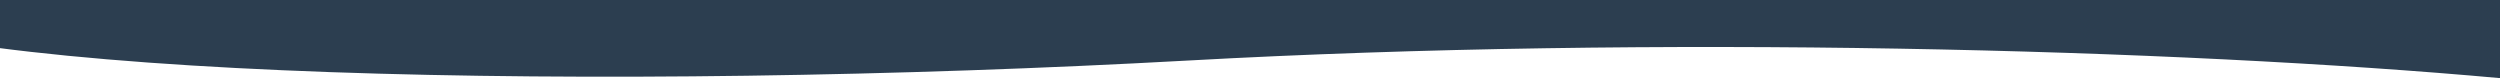 <svg width="1920" height="60" viewBox="0 0 1920 60" fill="none" xmlns="http://www.w3.org/2000/svg">
<g clip-path="url(#clip0_368_134)">
<path d="M1920 0V60C1672.01 37.511 1271.79 26.611 912.408 46.489C469.672 70.969 -48.792 61.214 -149.848 0L1920 0Z" fill="#2C3E50"/>
</g>
<defs>
<clipPath id="clip0_368_134">
<rect width="1920" height="60" fill="white"/>
</clipPath>
</defs>
</svg>
